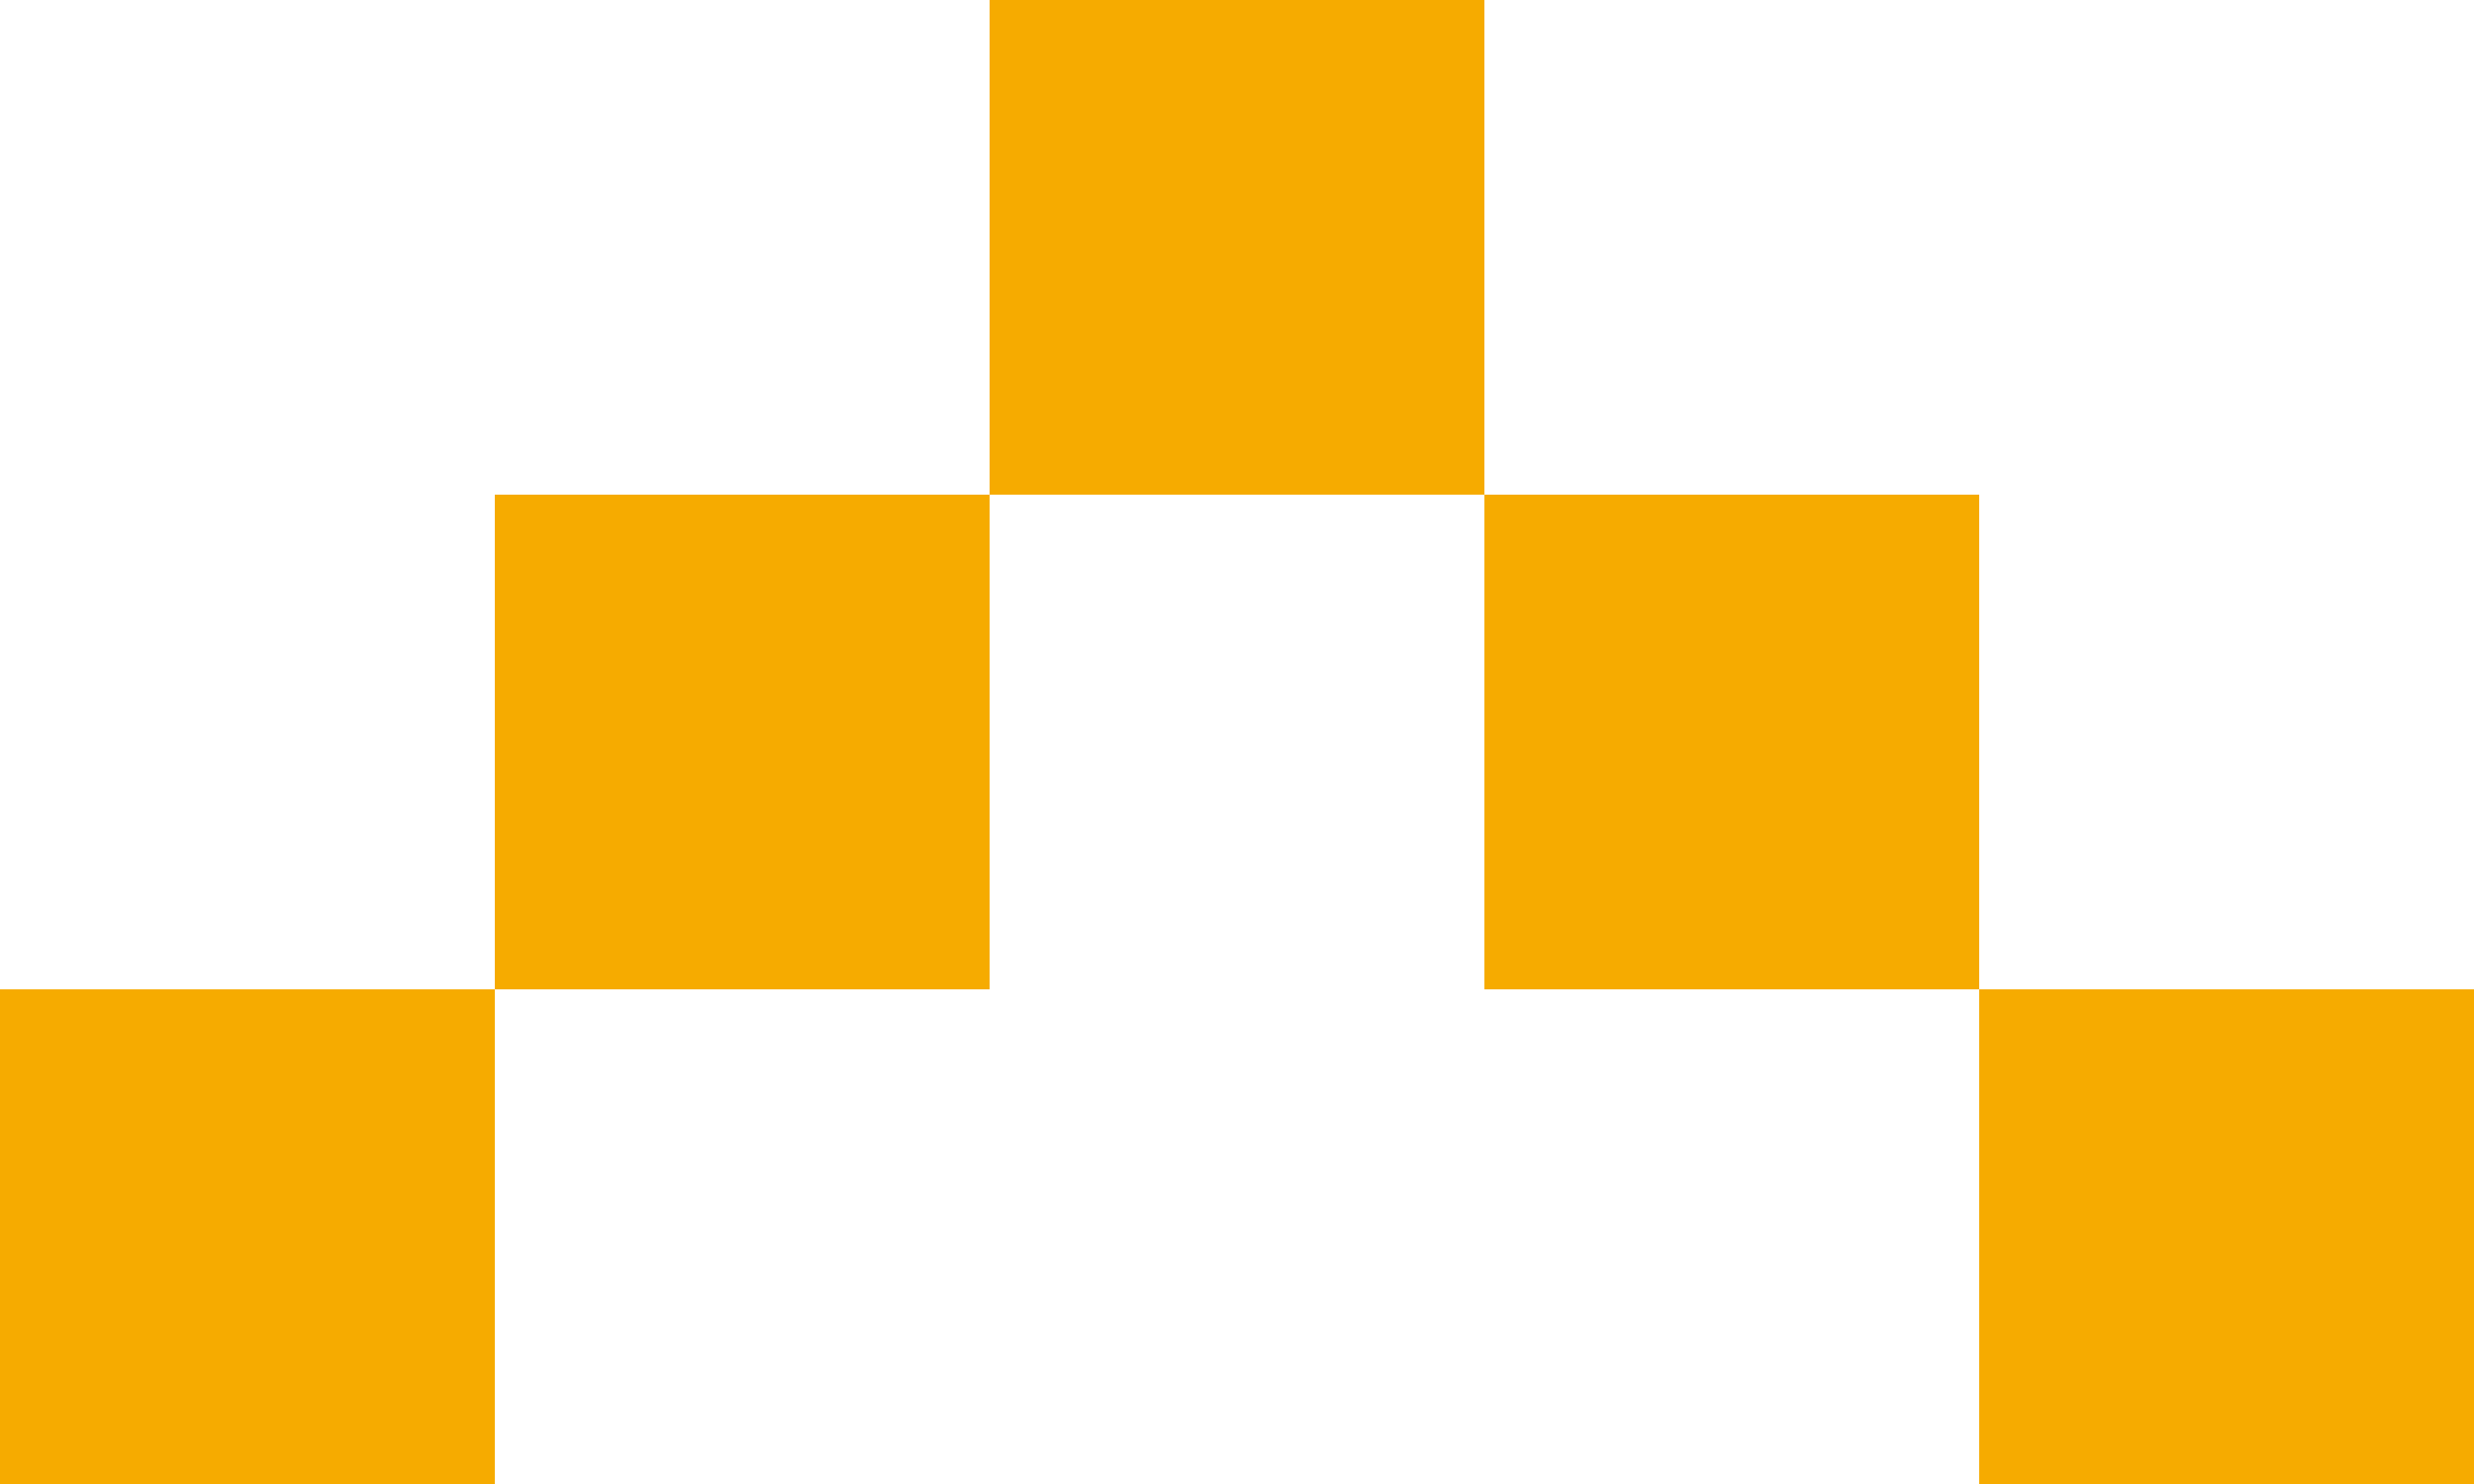 <svg width="15" height="9" viewBox="0 0 15 9" fill="none" xmlns="http://www.w3.org/2000/svg">
<rect y="9" width="3" height="3" transform="rotate(-90 0 9)" fill="#F6AB00"/>
<rect x="3" y="6" width="3" height="3" transform="rotate(-90 3 6)" fill="#F6AB00"/>
<rect x="6" y="3" width="3" height="3" transform="rotate(-90 6 3)" fill="#F6AB00"/>
<rect x="9" y="6" width="3" height="3" transform="rotate(-90 9 6)" fill="#F6AB00"/>
<rect x="12" y="9" width="3" height="3" transform="rotate(-90 12 9)" fill="#F6AB00"/>
</svg>
